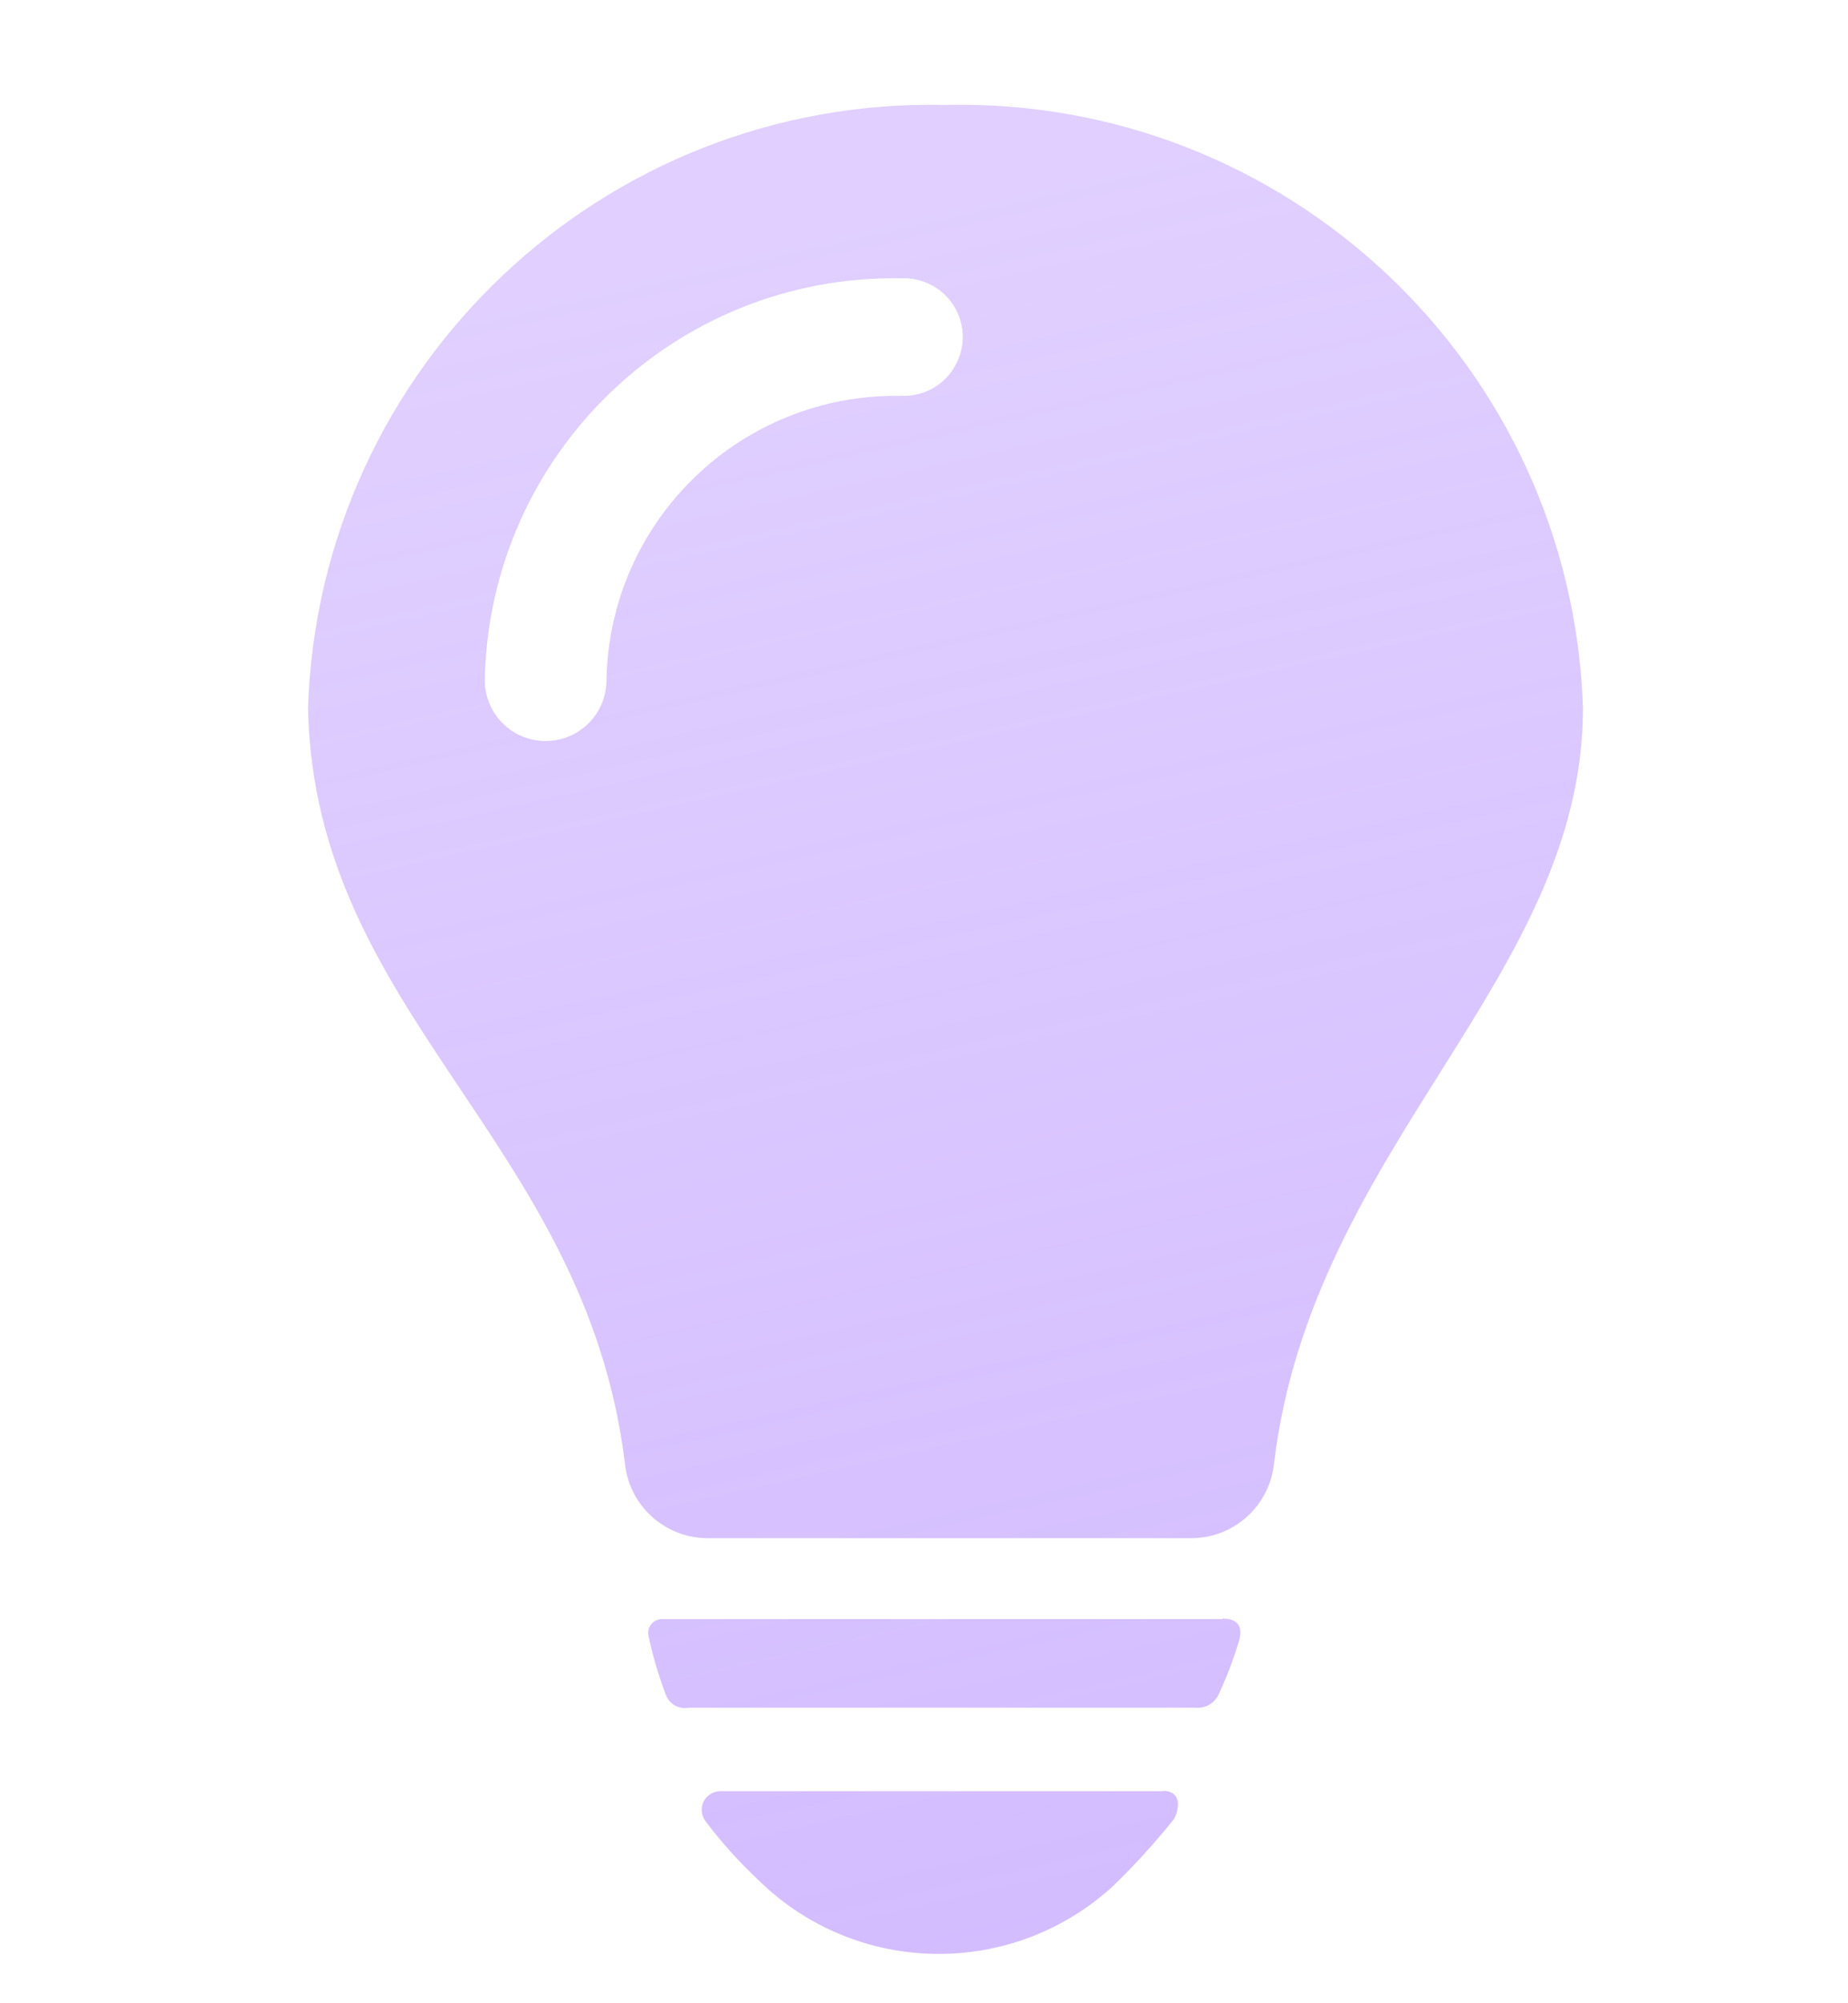<?xml version="1.0" encoding="UTF-8"?>
<svg width="12px" height="13px" viewBox="0 0 12 13" version="1.1" xmlns="http://www.w3.org/2000/svg" xmlns:xlink="http://www.w3.org/1999/xlink">
    <title>tian</title>
    <defs>
        <linearGradient x1="35.656%" y1="6.389%" x2="50%" y2="100%" id="linearGradient-1">
            <stop stop-color="#FFFFFF" stop-opacity="0.5" offset="0%"></stop>
            <stop stop-color="#FFFFFF" stop-opacity="0.7" offset="100%"></stop>
        </linearGradient>
        <linearGradient x1="35.656%" y1="6.389%" x2="50%" y2="100%" id="linearGradient-2">
            <stop stop-color="#C1A0FF" stop-opacity="0.5" offset="0%"></stop>
            <stop stop-color="#C1A0FF" stop-opacity="0.7" offset="100%"></stop>
        </linearGradient>
    </defs>
    <g id="页面-1" stroke="none" stroke-width="1" fill="none" fill-rule="evenodd">
        <g id="DAO提案-暗色" transform="translate(-825, -698)" fill="url(#linearGradient-2)" fill-rule="nonzero">
            <g id="编组-9" transform="translate(360, 661)">
                <g id="编组-4" transform="translate(465, 35)">
                    <g id="tian" transform="translate(0, 2.68)">
                        <path d="M6.14,0.001 C3.92,-0.05 2.073,1.696 2,3.915 C2.041,5.908 3.802,6.72 4.058,8.817 C4.086,9.091 4.316,9.3 4.592,9.302 L7.739,9.302 C8.015,9.3 8.246,9.09 8.273,8.815 C8.522,6.757 10.279,5.672 10.279,3.915 C10.206,1.696 8.359,-0.05 6.14,0.001 Z M5.849,1.889 C4.812,1.872 3.957,2.697 3.938,3.734 C3.938,3.952 3.761,4.129 3.543,4.129 C3.325,4.129 3.148,3.952 3.148,3.734 C3.176,2.269 4.384,1.102 5.849,1.126 C5.99,1.119 6.124,1.189 6.197,1.31 C6.27,1.431 6.27,1.582 6.197,1.703 C6.125,1.825 5.991,1.896 5.85,1.888 L5.849,1.889 Z M7.939,9.827 L4.306,9.827 C4.277,9.825 4.248,9.837 4.23,9.859 C4.211,9.882 4.204,9.912 4.212,9.94 C4.239,10.067 4.276,10.192 4.322,10.314 C4.343,10.377 4.408,10.415 4.473,10.402 L7.766,10.402 C7.826,10.407 7.883,10.375 7.911,10.321 C7.962,10.211 8.006,10.099 8.041,9.983 C8.059,9.93 8.081,9.824 7.94,9.824 L7.939,9.827 Z M7.553,10.944 L4.671,10.944 C4.627,10.947 4.589,10.972 4.569,11.011 C4.55,11.05 4.553,11.096 4.577,11.133 C4.681,11.272 4.798,11.402 4.925,11.521 C5.559,12.144 6.57,12.161 7.226,11.561 C7.367,11.425 7.5,11.279 7.622,11.126 C7.654,11.074 7.683,10.942 7.552,10.942 L7.553,10.944 Z" id="形状"></path>
                    </g>
                </g>
            </g>
        </g>
    </g>
</svg>